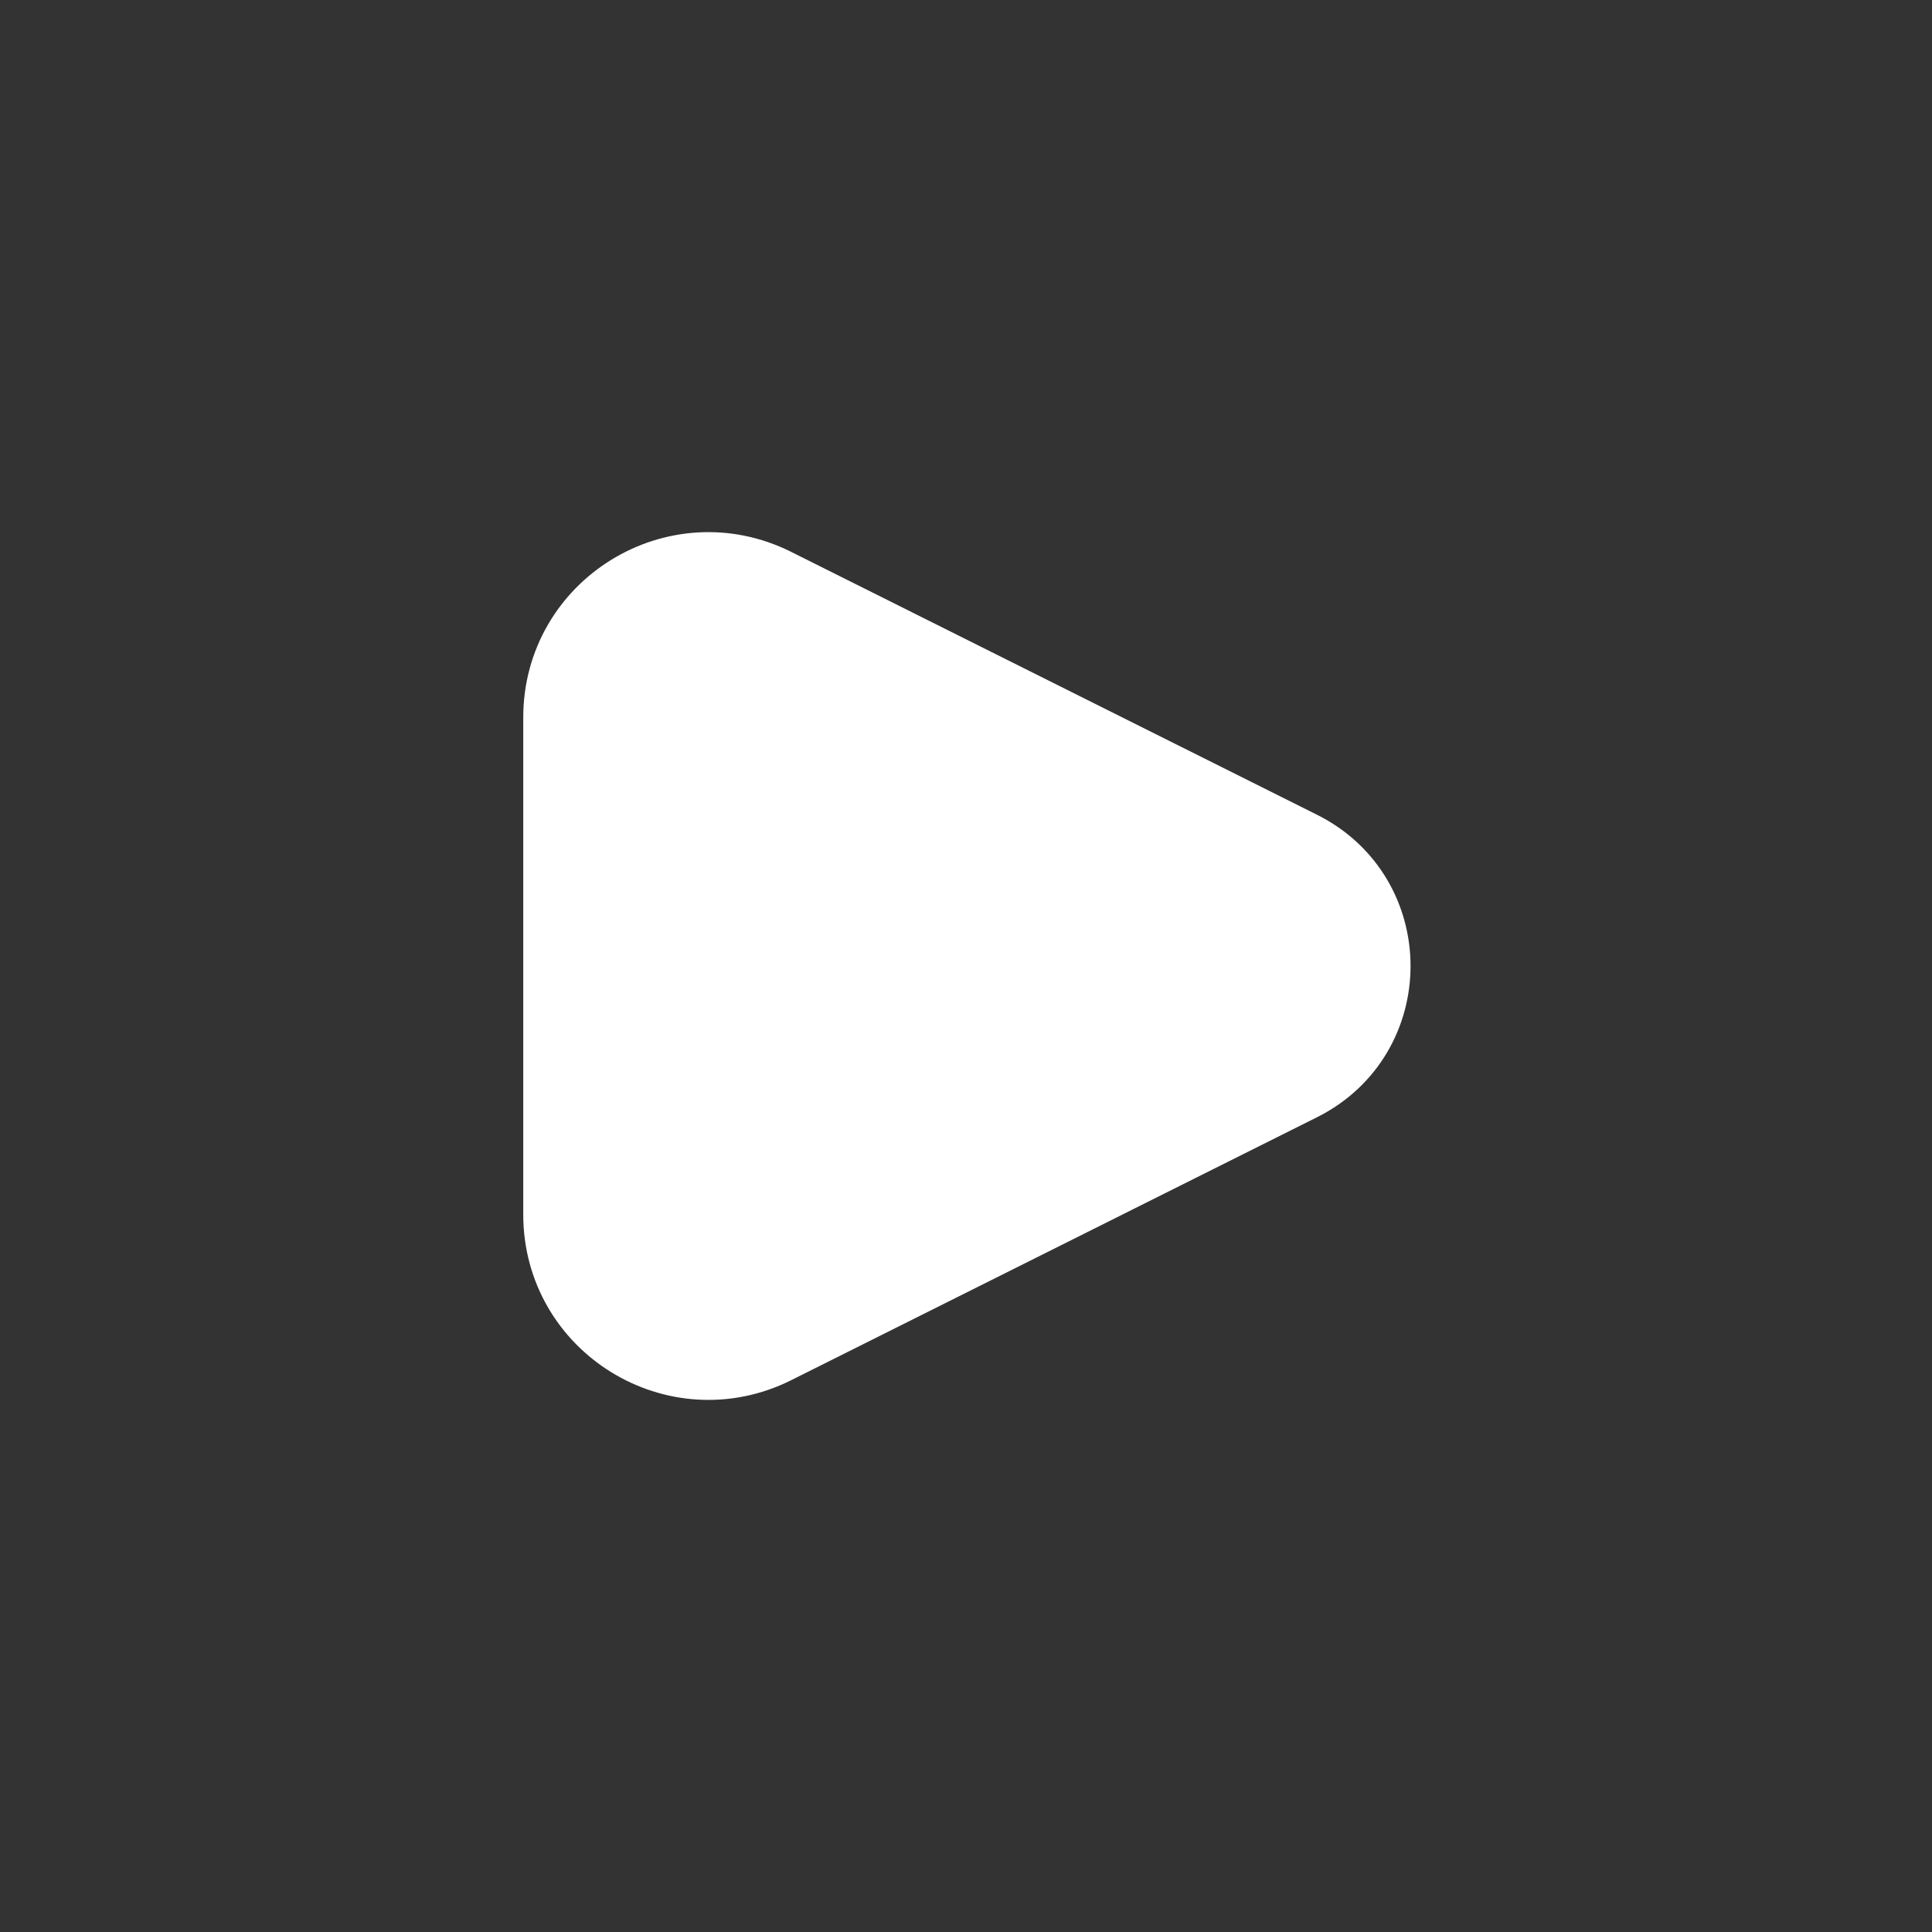 <svg width="64px" height="64px" viewBox="0 0 24 24" fill="none" xmlns="http://www.w3.org/2000/svg" stroke="#ffffff"><rect x="0" y="0" width="24" height="24" fill="#333333" stroke="none"/><g id="SVGRepo_bgCarrier" stroke-width="0"></g><g id="SVGRepo_tracerCarrier" stroke-linecap="round" stroke-linejoin="round"></g><g id="SVGRepo_iconCarrier"> <path d="M16.138 10.569L9.605 7.303C8.408 6.704 7 7.574 7 8.912V15.088C7 16.426 8.408 17.296 9.605 16.698L16.138 13.431C17.317 12.841 17.317 11.159 16.138 10.569Z" fill="#ffffff"></path> </g></svg>